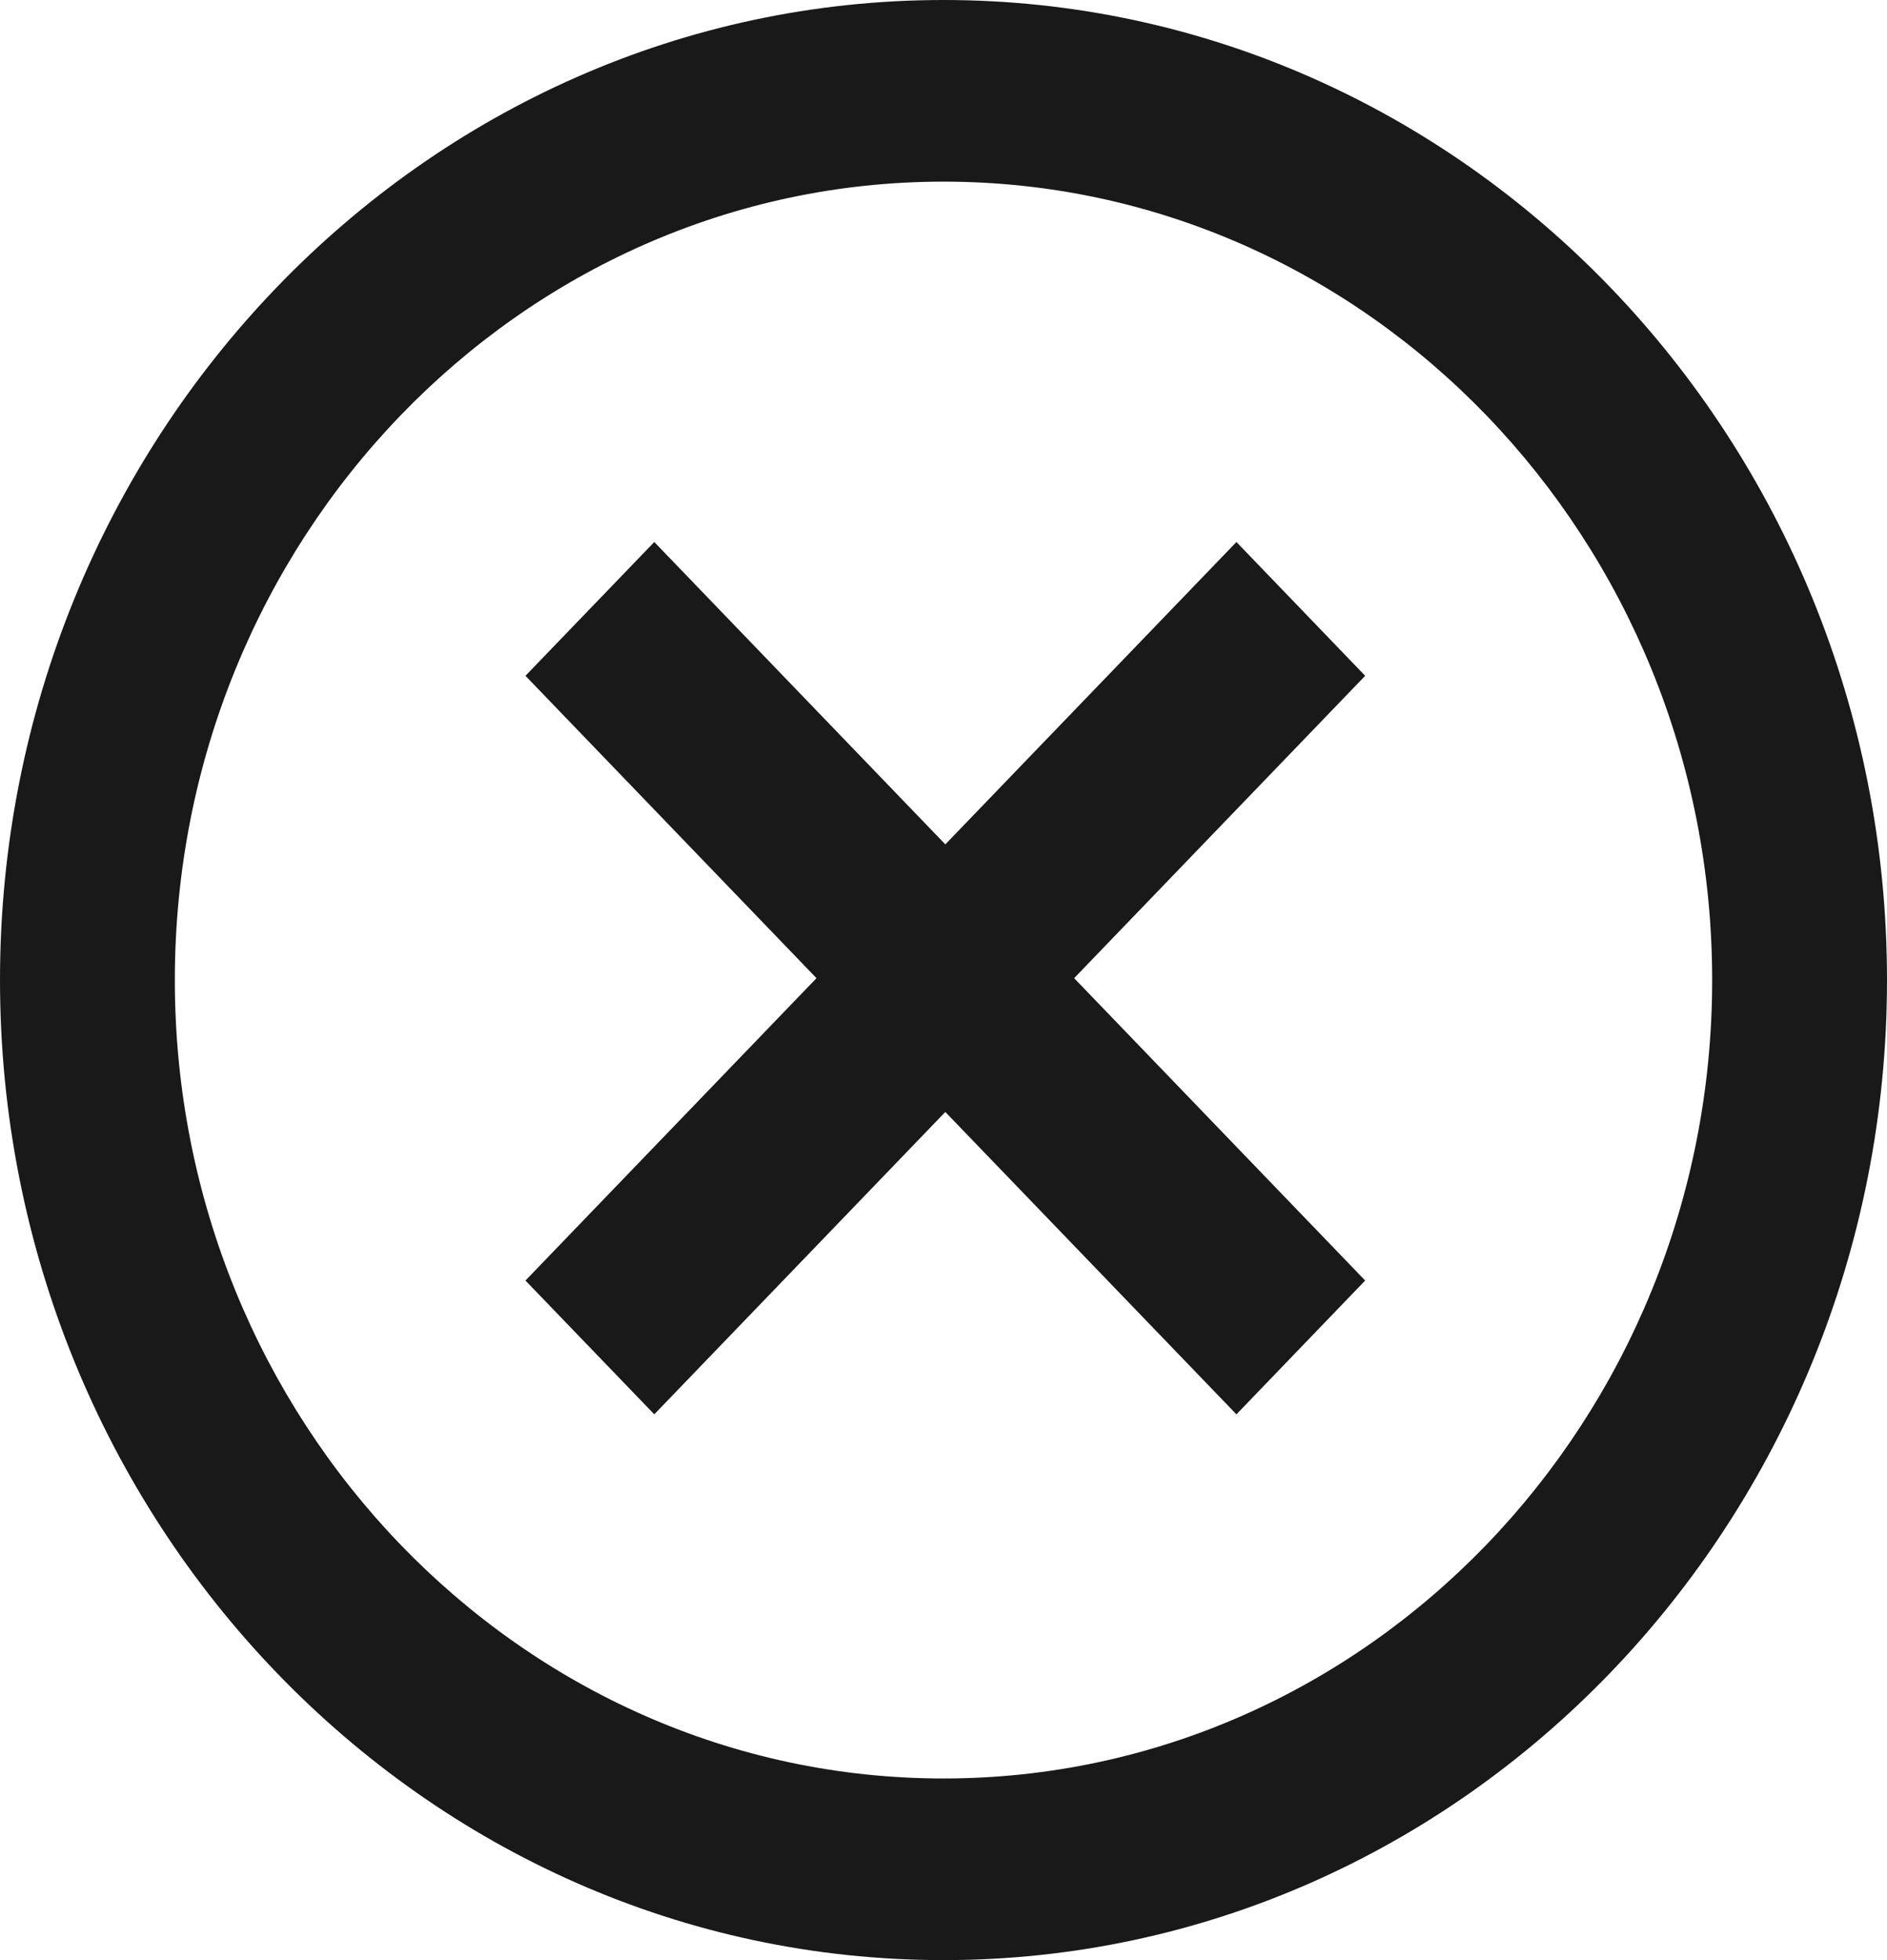 <?xml version="1.0" encoding="UTF-8"?>
<svg width="26px" height="27px" viewBox="0 0 26 27" version="1.1" xmlns="http://www.w3.org/2000/svg" xmlns:xlink="http://www.w3.org/1999/xlink">
    <!-- Generator: Sketch 48.2 (47327) - http://www.bohemiancoding.com/sketch -->
    <title>close-black-circle</title>
    <desc>Created with Sketch.</desc>
    <defs></defs>
    <g id="Page-1" stroke="none" stroke-width="1" fill="none" fill-rule="evenodd">
        <g id="close-white" fill="#191919">
            <g>
                <path d="M13,24.498 C7.16,24.498 2.409,19.564 2.409,13.5 C2.409,7.436 7.16,2.502 13,2.502 C18.84,2.502 23.591,7.436 23.591,13.5 C23.591,19.564 18.84,24.498 13,24.498 M13,0 C5.832,0 0,6.056 0,13.5 C0,20.944 5.832,27 13,27 C20.168,27 26,20.944 26,13.5 C26,6.056 20.168,0 13,0" id="Fill-1"></path>
                <polygon id="Fill-3" points="17.036 7.466 13.025 11.631 9.015 7.466 7.24 9.309 11.25 13.474 7.24 17.639 9.015 19.482 13.025 15.317 17.036 19.482 18.81 17.639 14.8 13.474 18.81 9.309"></polygon>
            </g>
        </g>
    </g>
</svg>